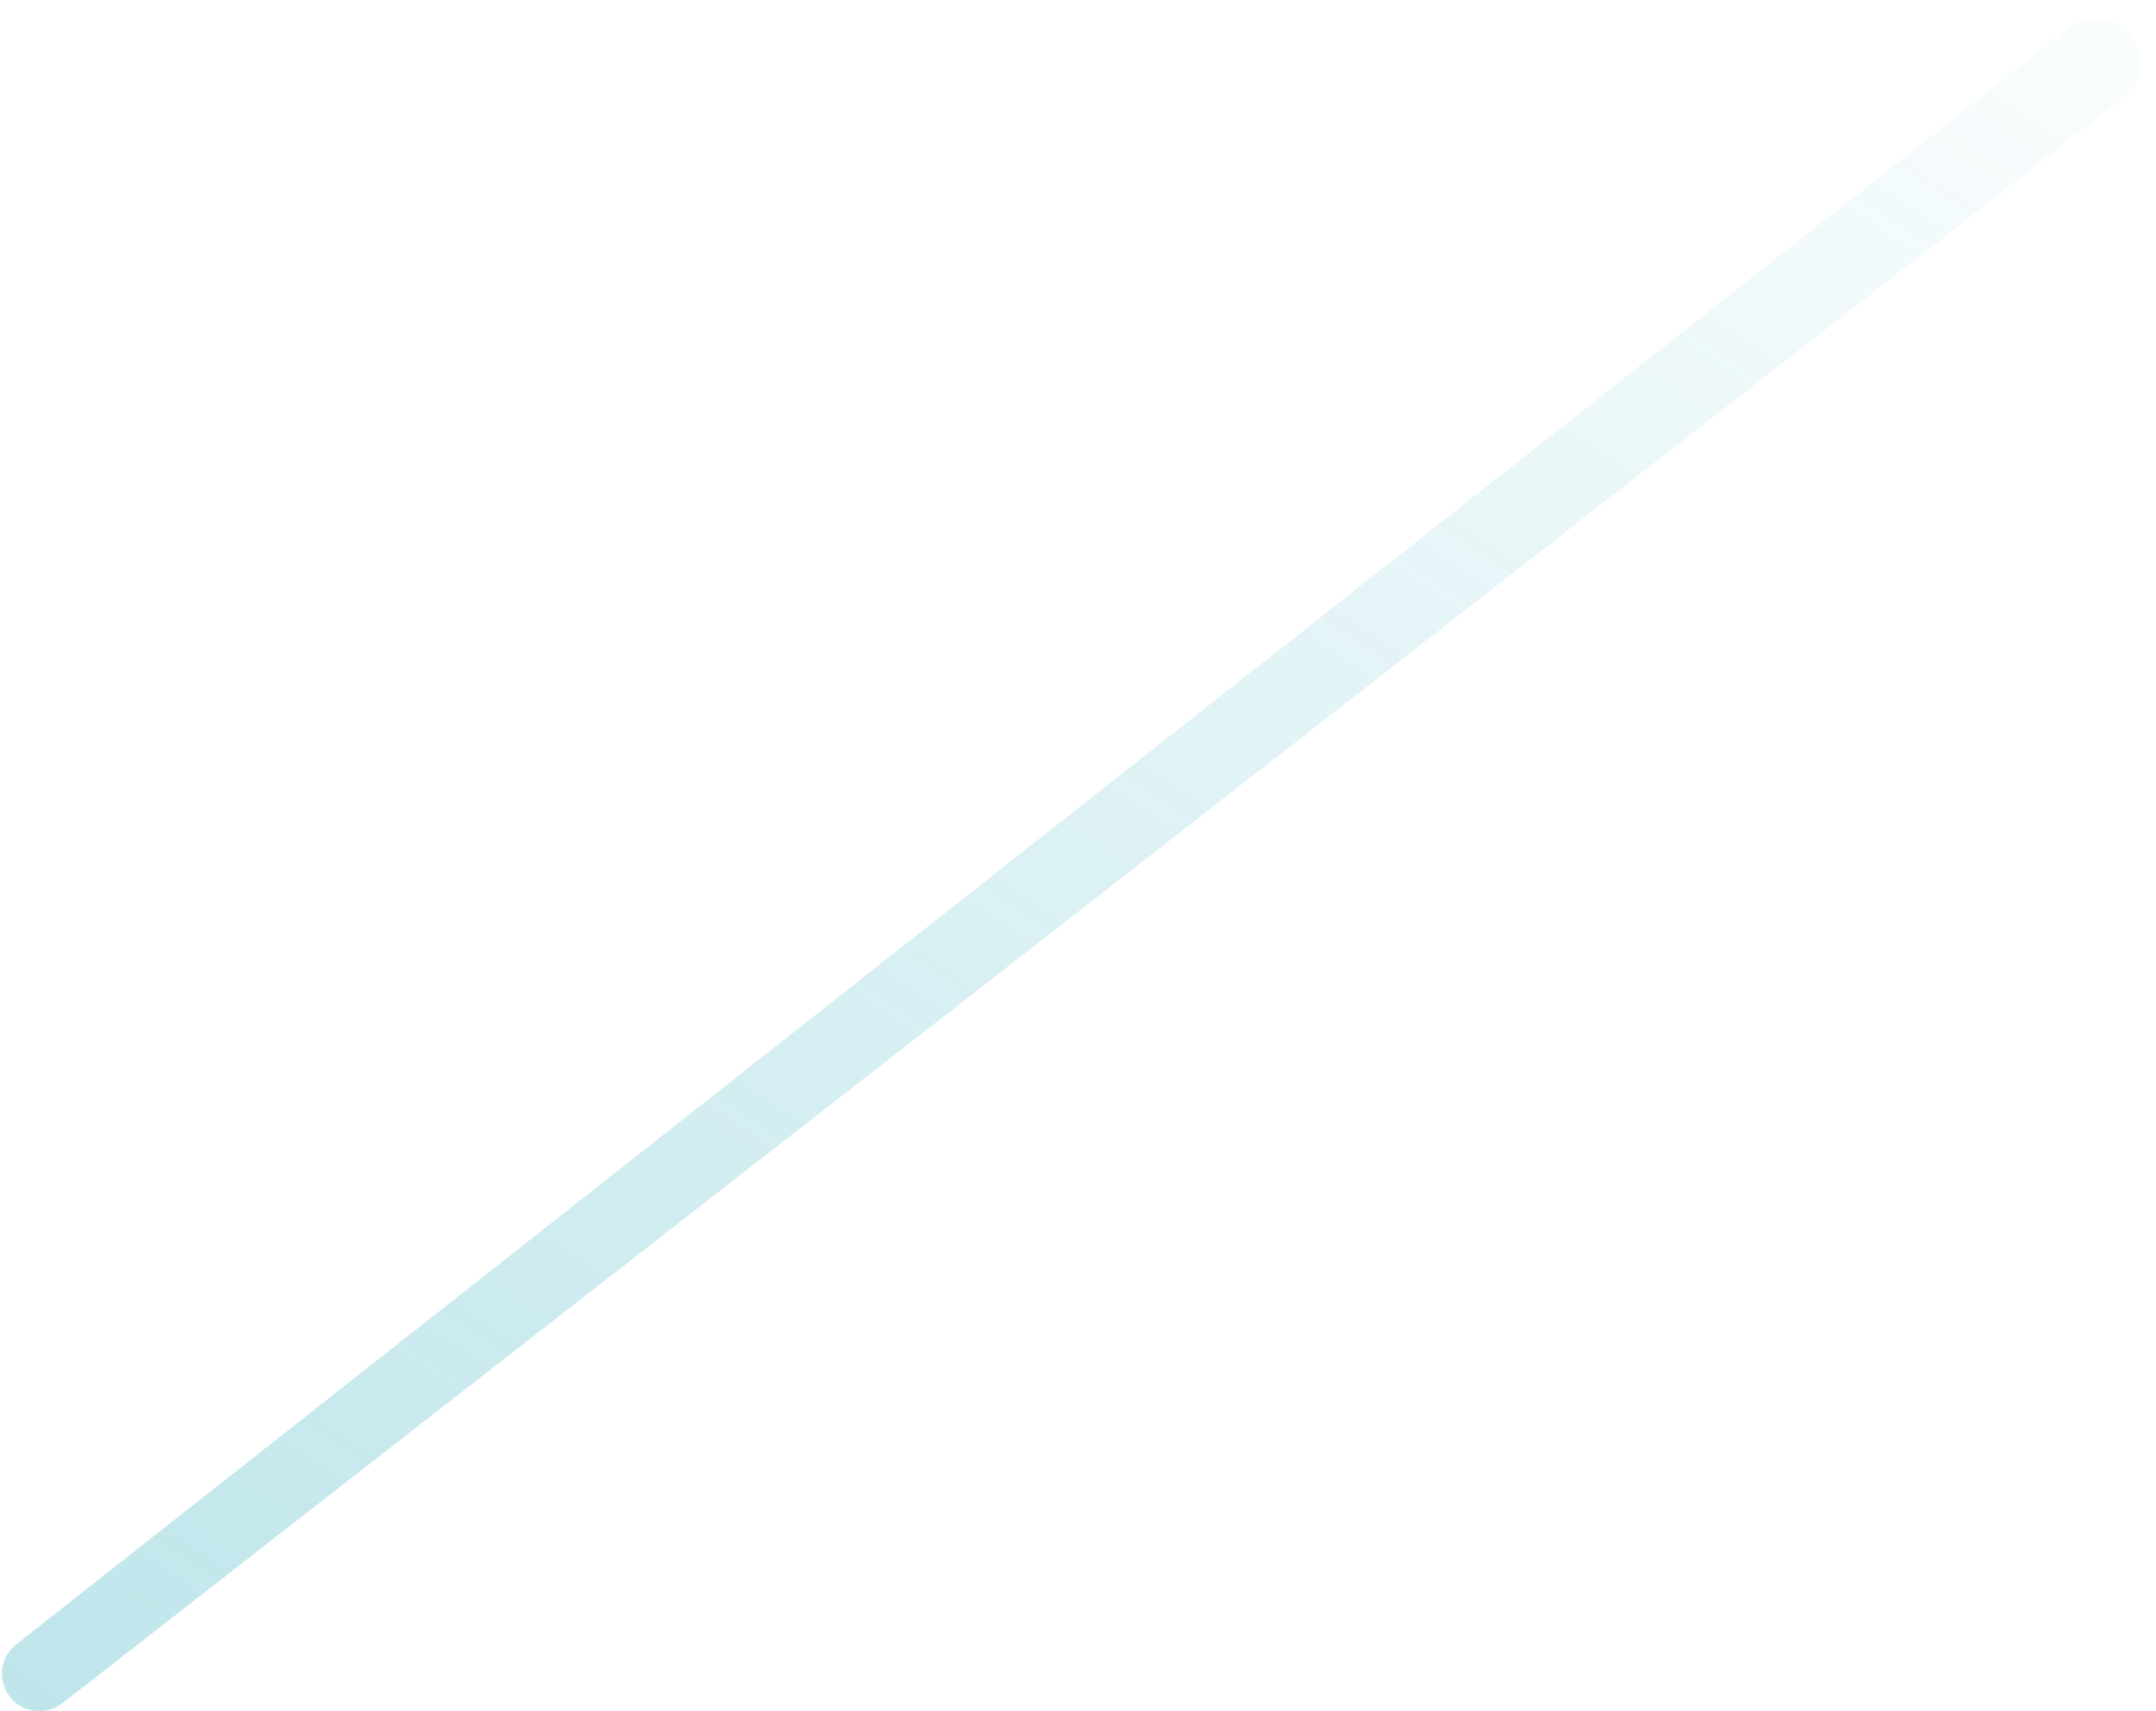<svg width="63" height="50" viewBox="0 0 63 50" fill="none" xmlns="http://www.w3.org/2000/svg">
<path id="background" d="M1.823 49.769L62.021 2.864C62.568 2.438 62.68 1.656 62.275 1.093C61.846 0.497 61.007 0.379 60.43 0.833L0.476 48.05C-0.338 48.691 0.115 50 1.152 50C1.395 50 1.631 49.919 1.823 49.769Z" fill="url(#paint0_linear_16_15)" fill-opacity="0.35"/>
<defs>
<linearGradient id="paint0_linear_16_15" x1="-11.004" y1="51.922" x2="35.596" y2="-18.484" gradientUnits="userSpaceOnUse">
<stop stop-color="#35AFBF"/>
<stop offset="1" stop-color="#35AFBF" stop-opacity="0.06"/>
</linearGradient>
</defs>
</svg>
